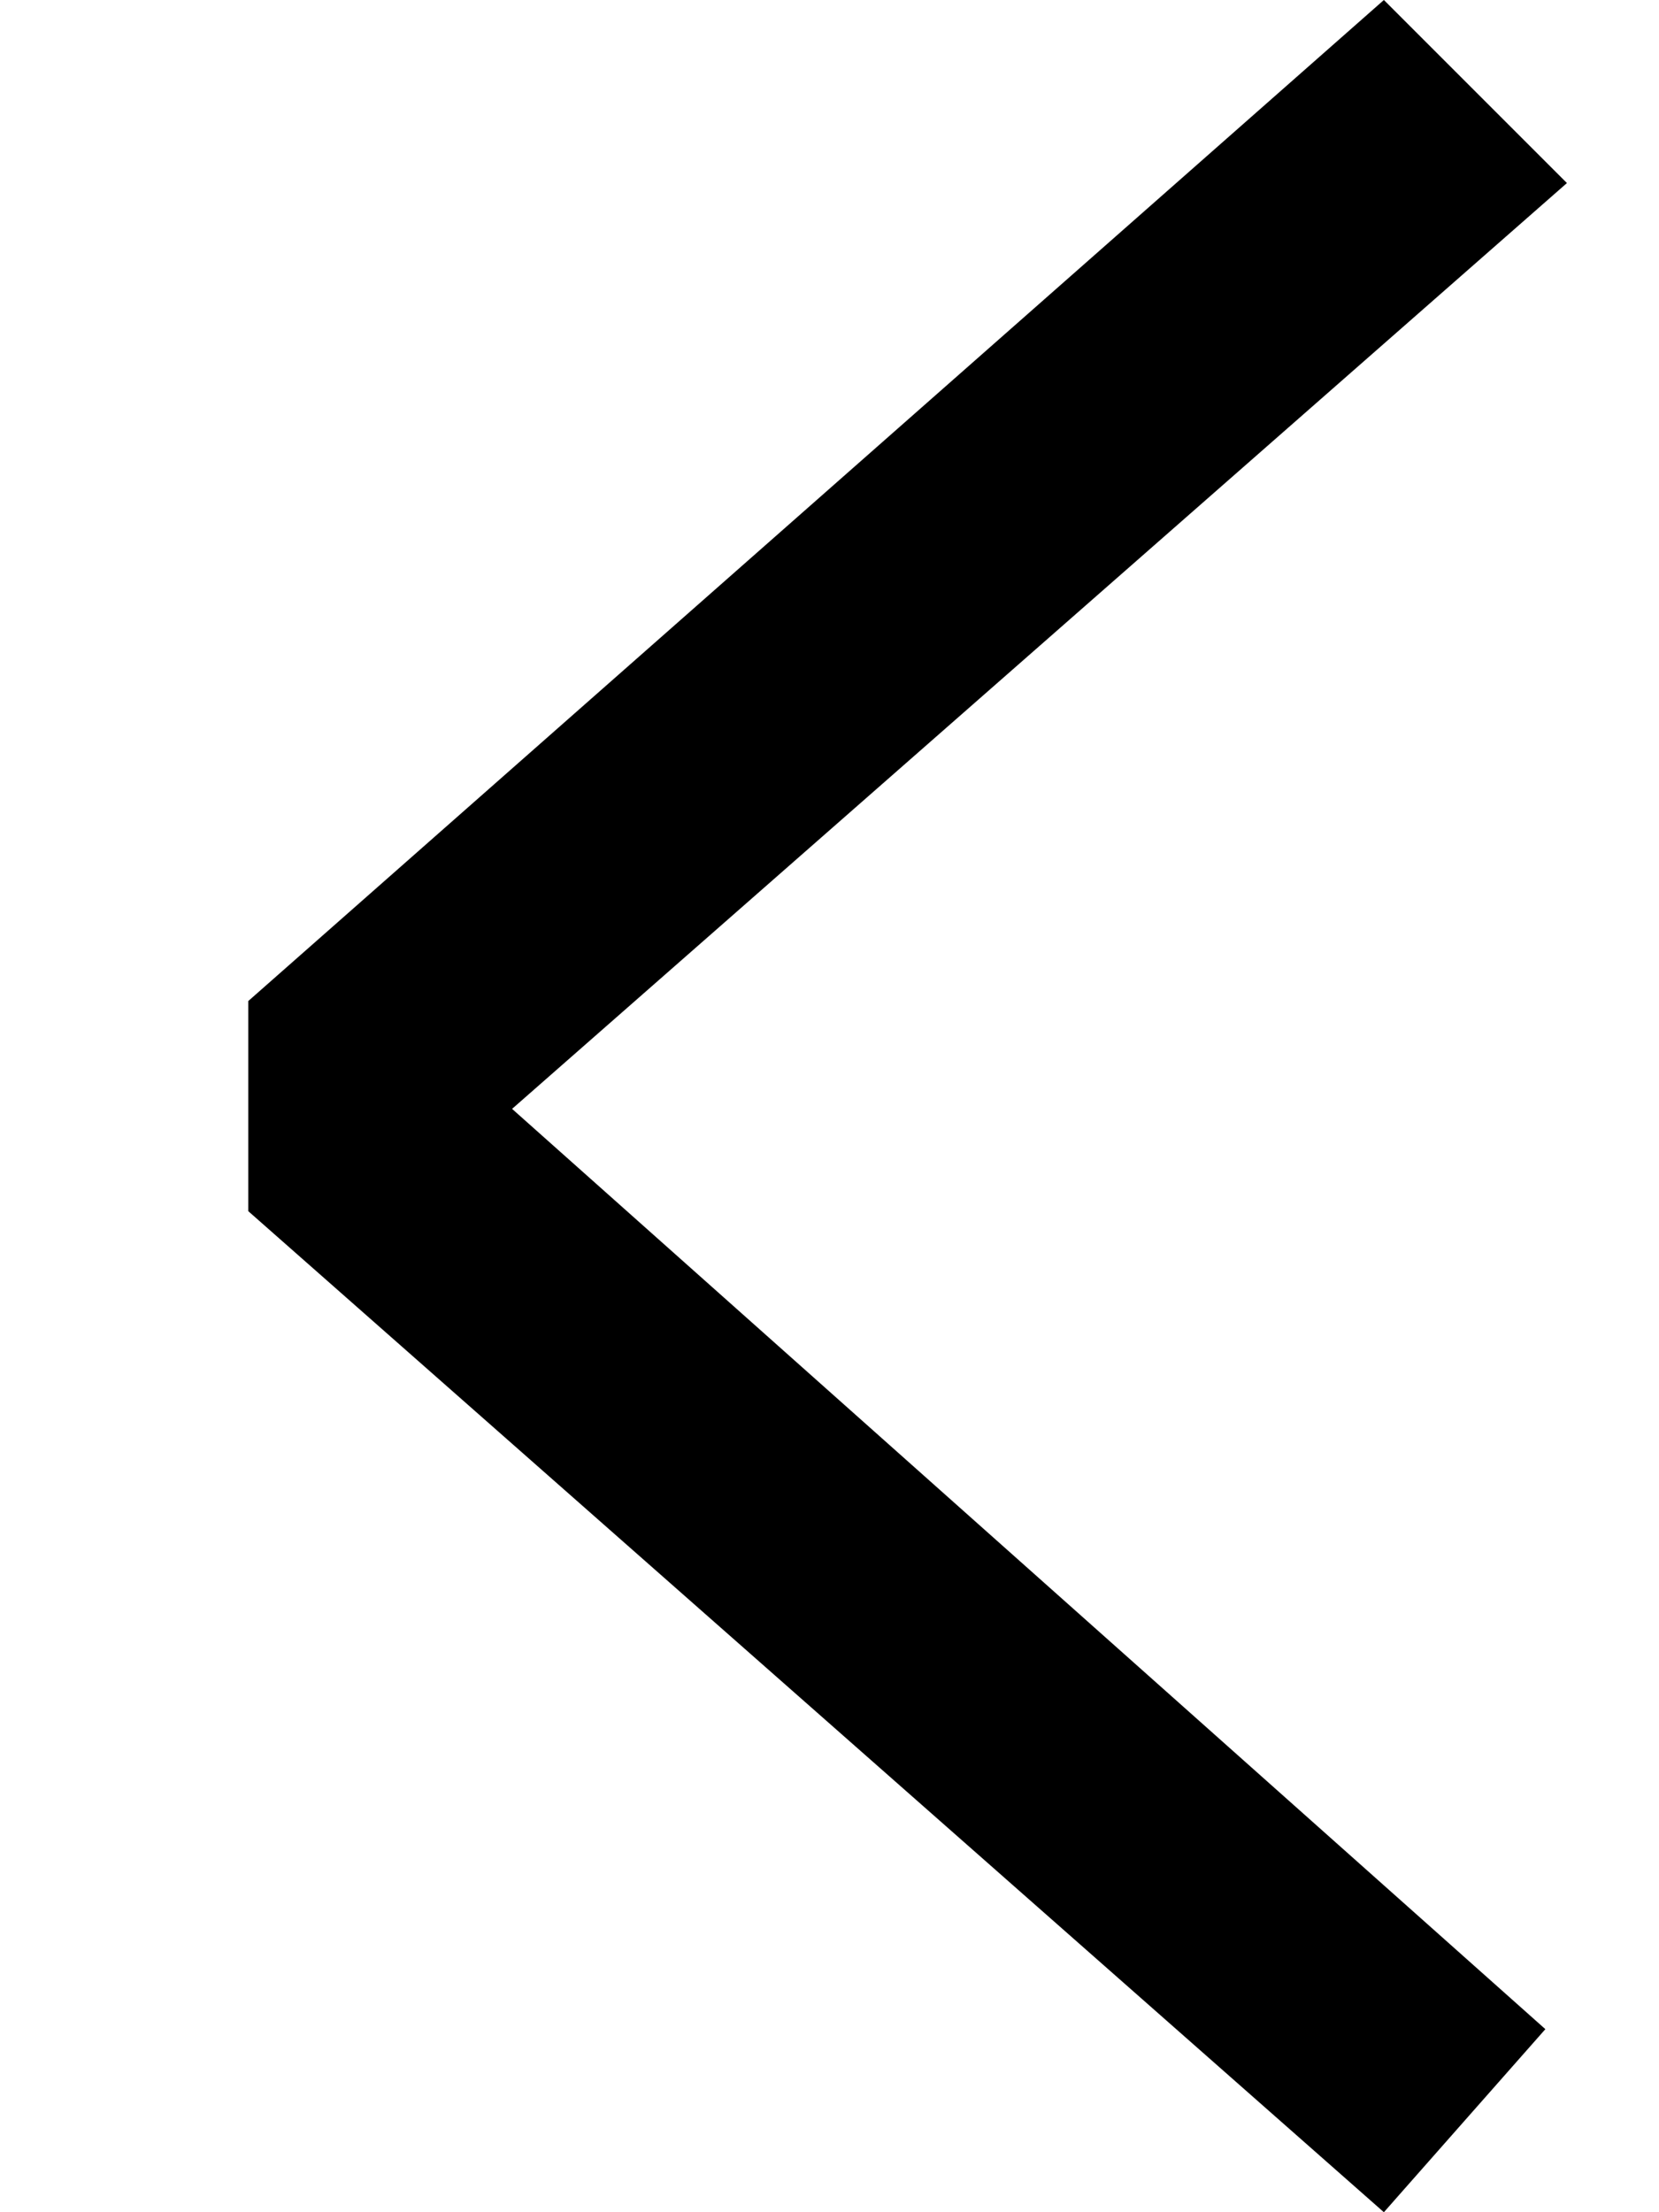 <svg width="6" height="8" viewBox="0 0 6 8" fill="none" xmlns="http://www.w3.org/2000/svg">
<path d="M5.005 8L5.589 7.338L1.852 4.01L5.667 0.662L5.005 4.18981e-07L0.898 3.62L0.898 4.38L5.005 8Z" fill="black"/>
</svg>
